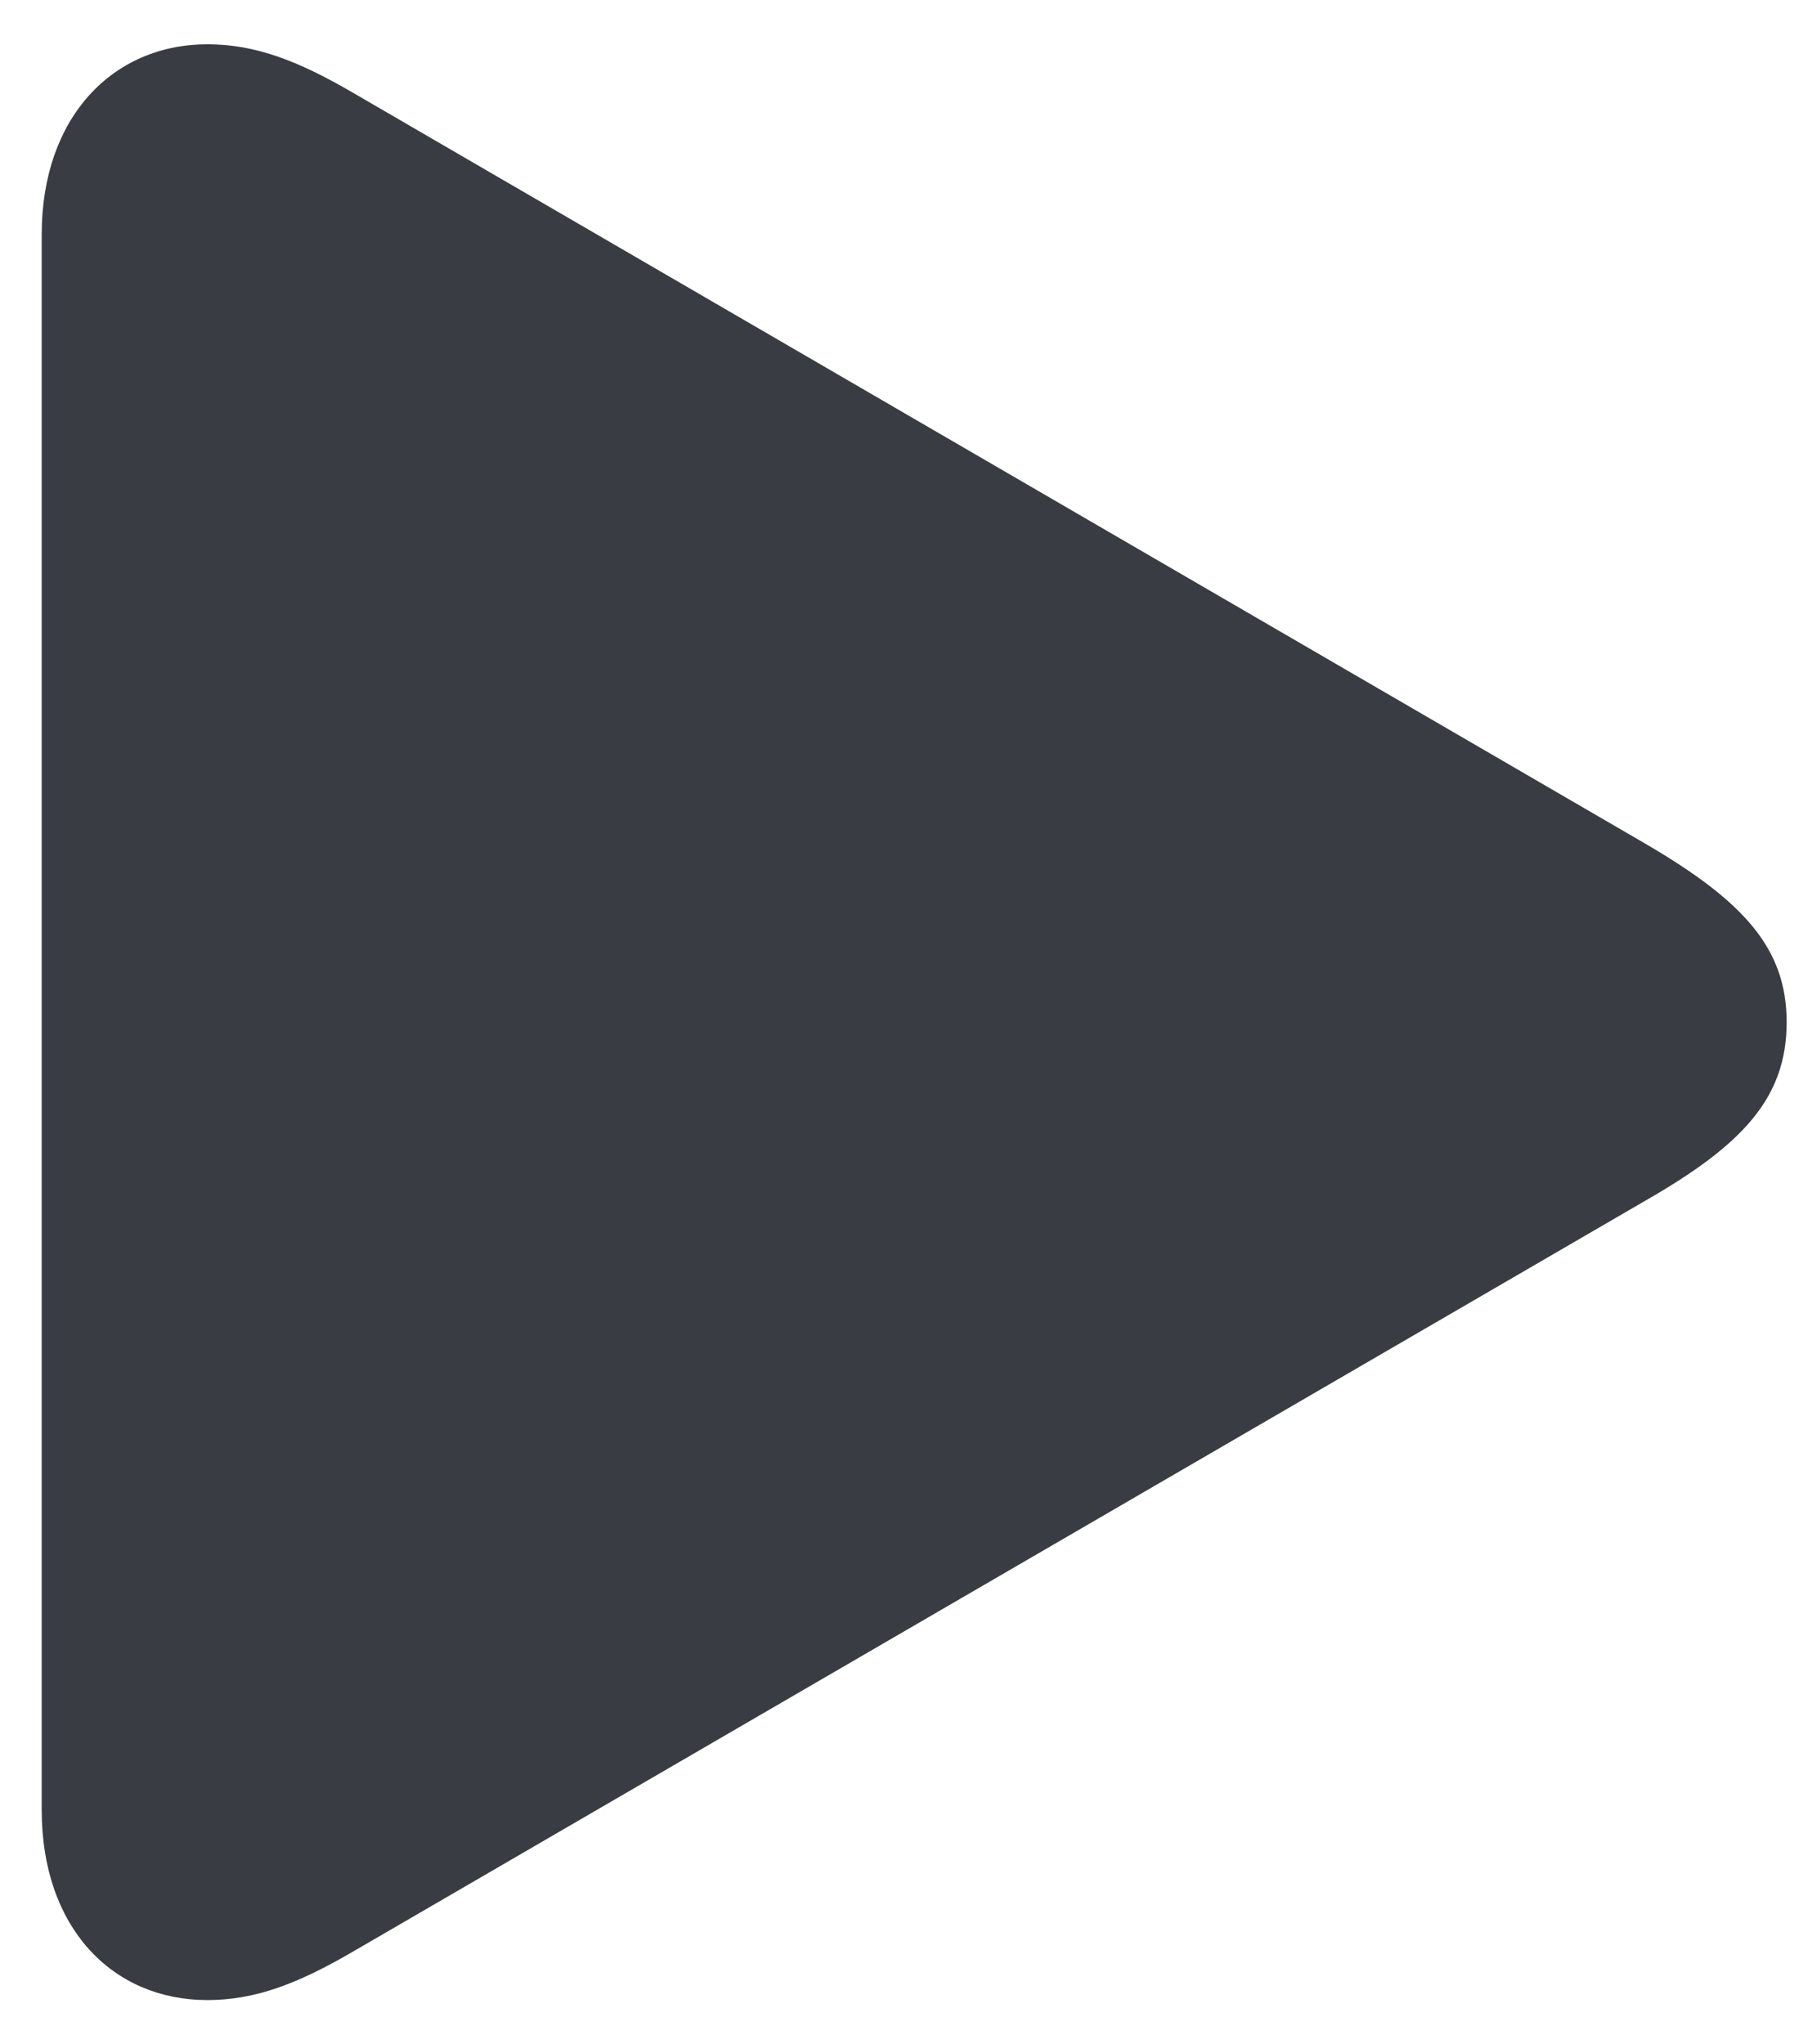 <svg width="40" height="45" viewBox="0 0 40 45" fill="none" xmlns="http://www.w3.org/2000/svg">
<path d="M4.565 44.025C5.621 44.025 6.556 43.664 7.756 42.967L36.237 26.42C38.372 25.194 39.332 24.16 39.332 22.5C39.332 20.865 38.372 19.831 36.237 18.58L7.756 2.033C6.556 1.336 5.621 0.975 4.565 0.975C2.478 0.975 0.918 2.586 0.918 5.16V39.84C0.918 42.438 2.478 44.025 4.565 44.025Z" fill="#393C42"/>
</svg>

